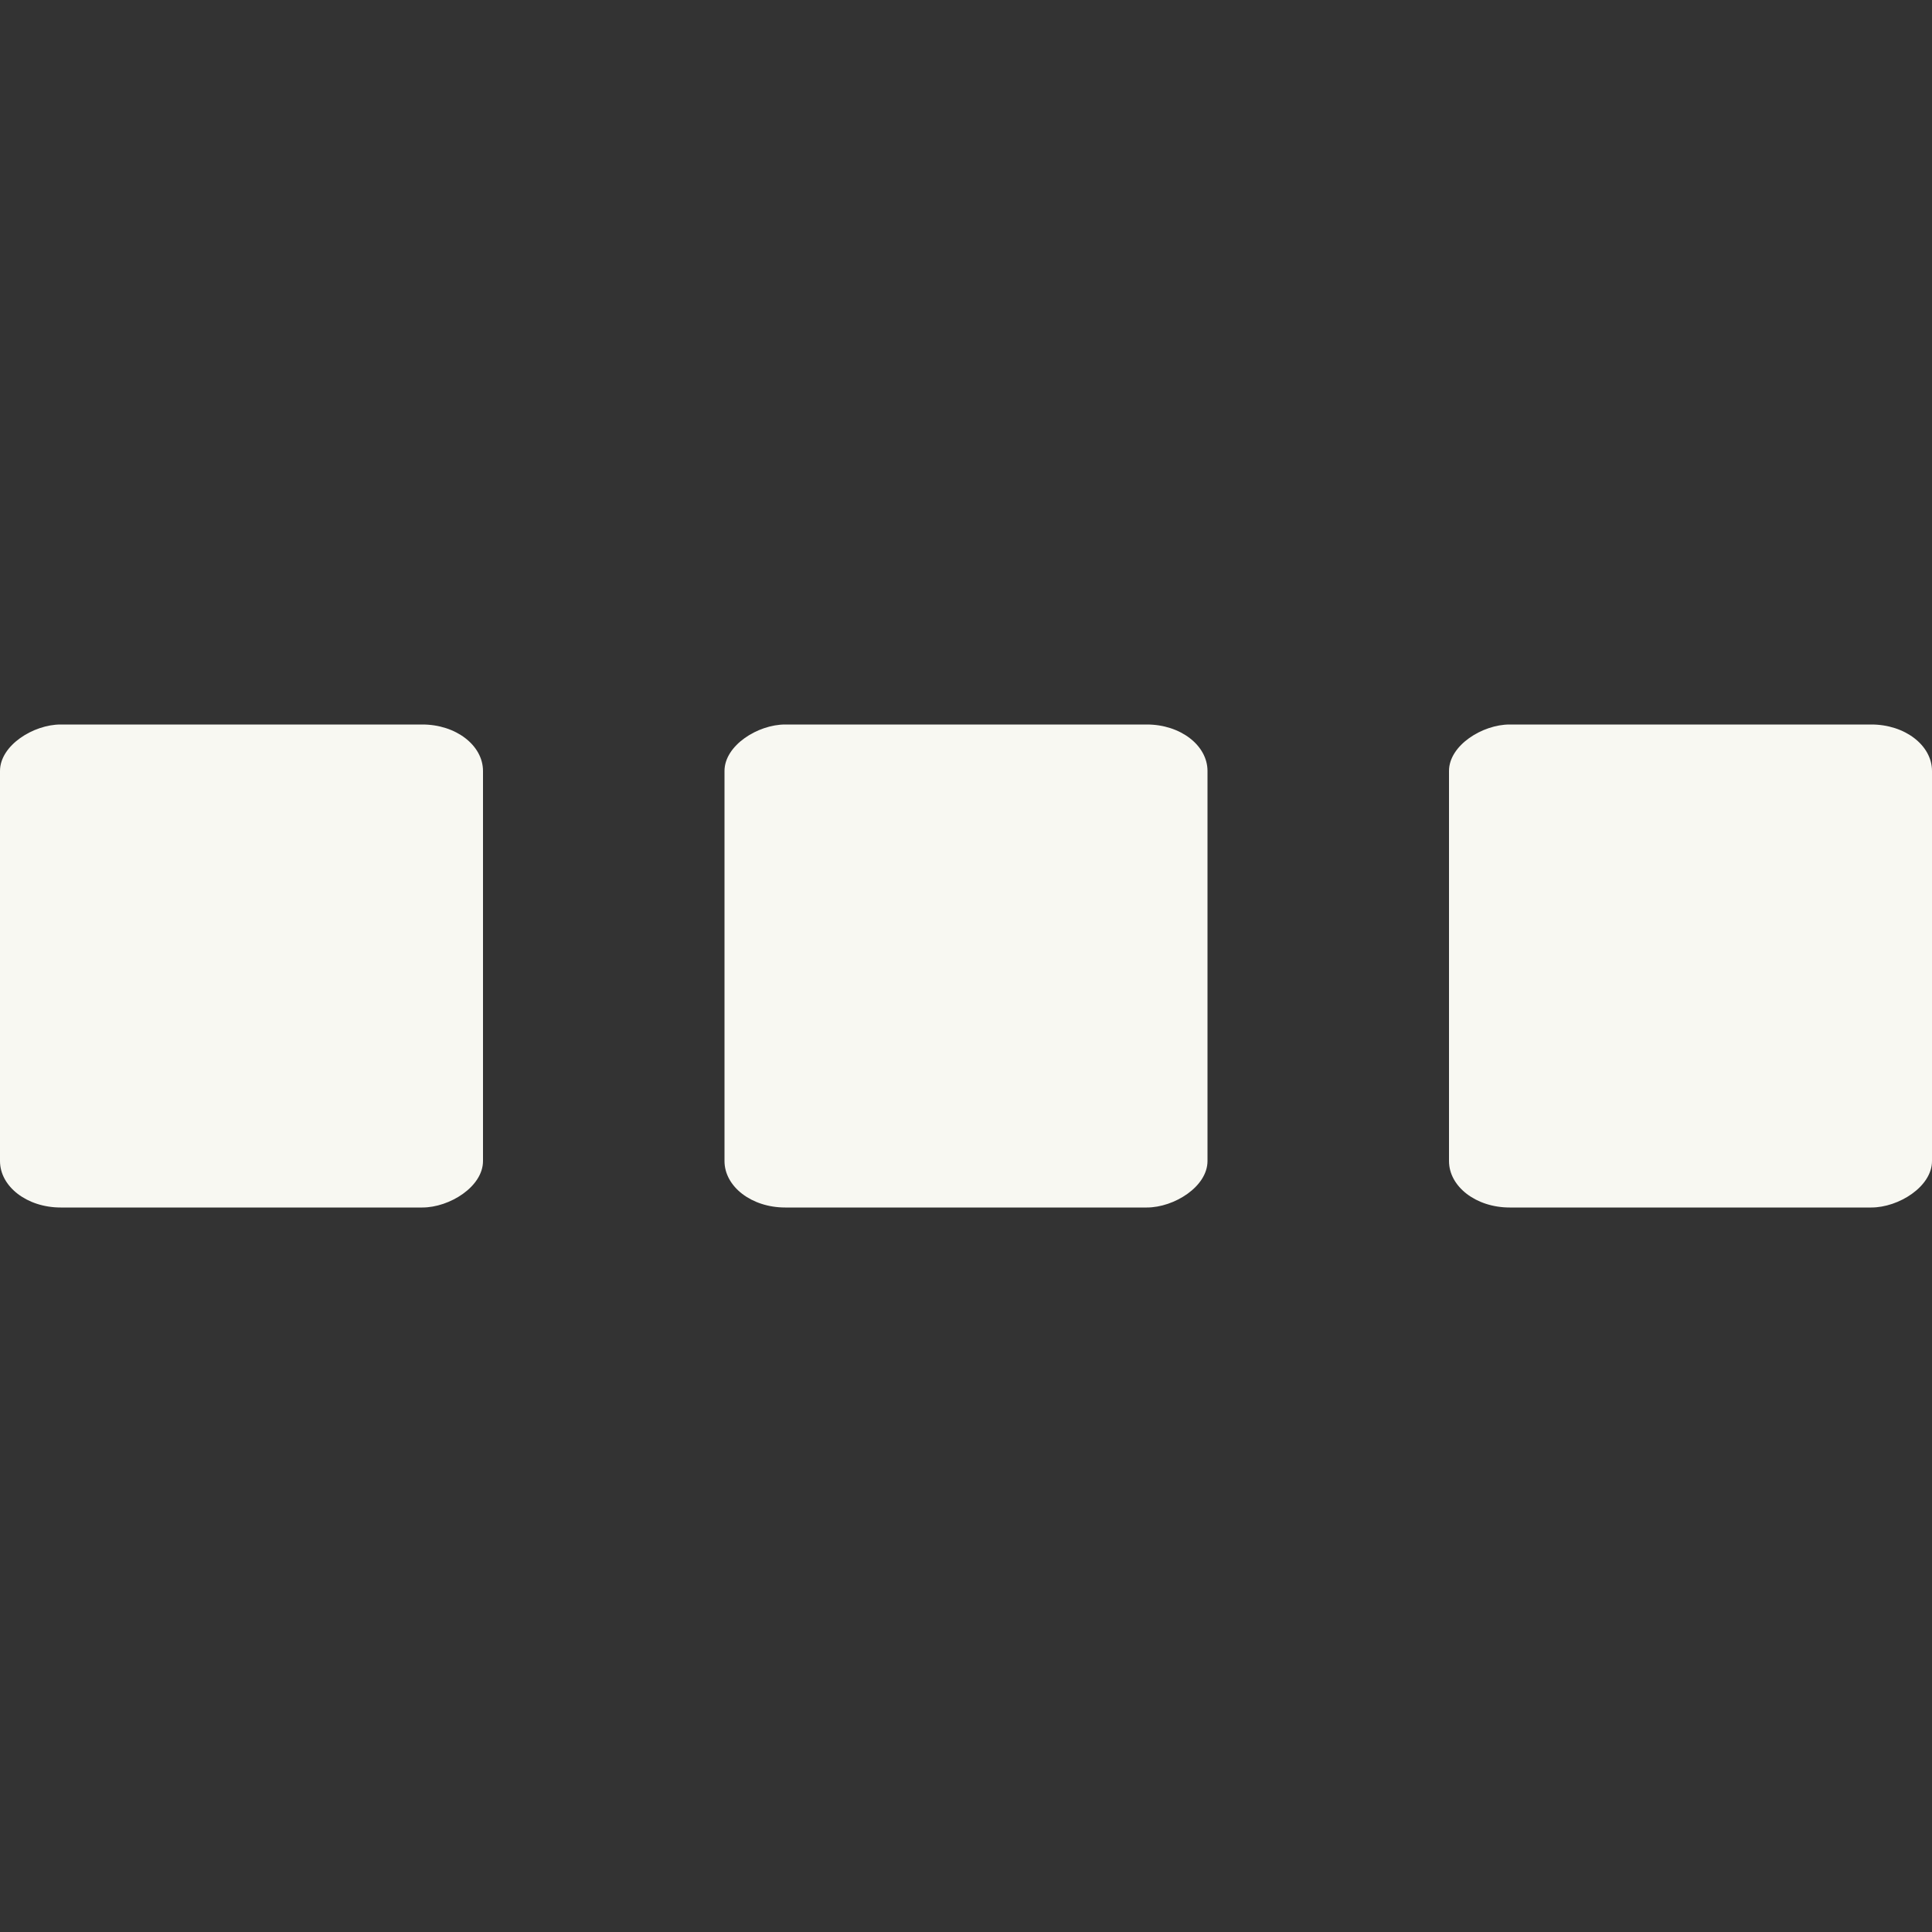<svg width="16" height="16" version="1.1" xmlns="http://www.w3.org/2000/svg">
 <rect width="100%" height="100%" fill="#333333" stroke="none"/>
 <title>Gnome Symbolic Icon Theme</title>
 <rect transform="rotate(90)" x="6" y="-16" width="4" height="4" rx=".385" ry=".502" color="#000000" enable-background="new" fill="#f8f8f2"/>
 <rect transform="rotate(90)" x="6" y="-10" width="4" height="4" rx=".385" ry=".502" color="#000000" enable-background="new" fill="#f8f8f2"/>
 <rect transform="rotate(90)" x="6" y="-4" width="4" height="4" rx=".385" ry=".502" color="#000000" enable-background="new" fill="#f8f8f2"/>
</svg>
